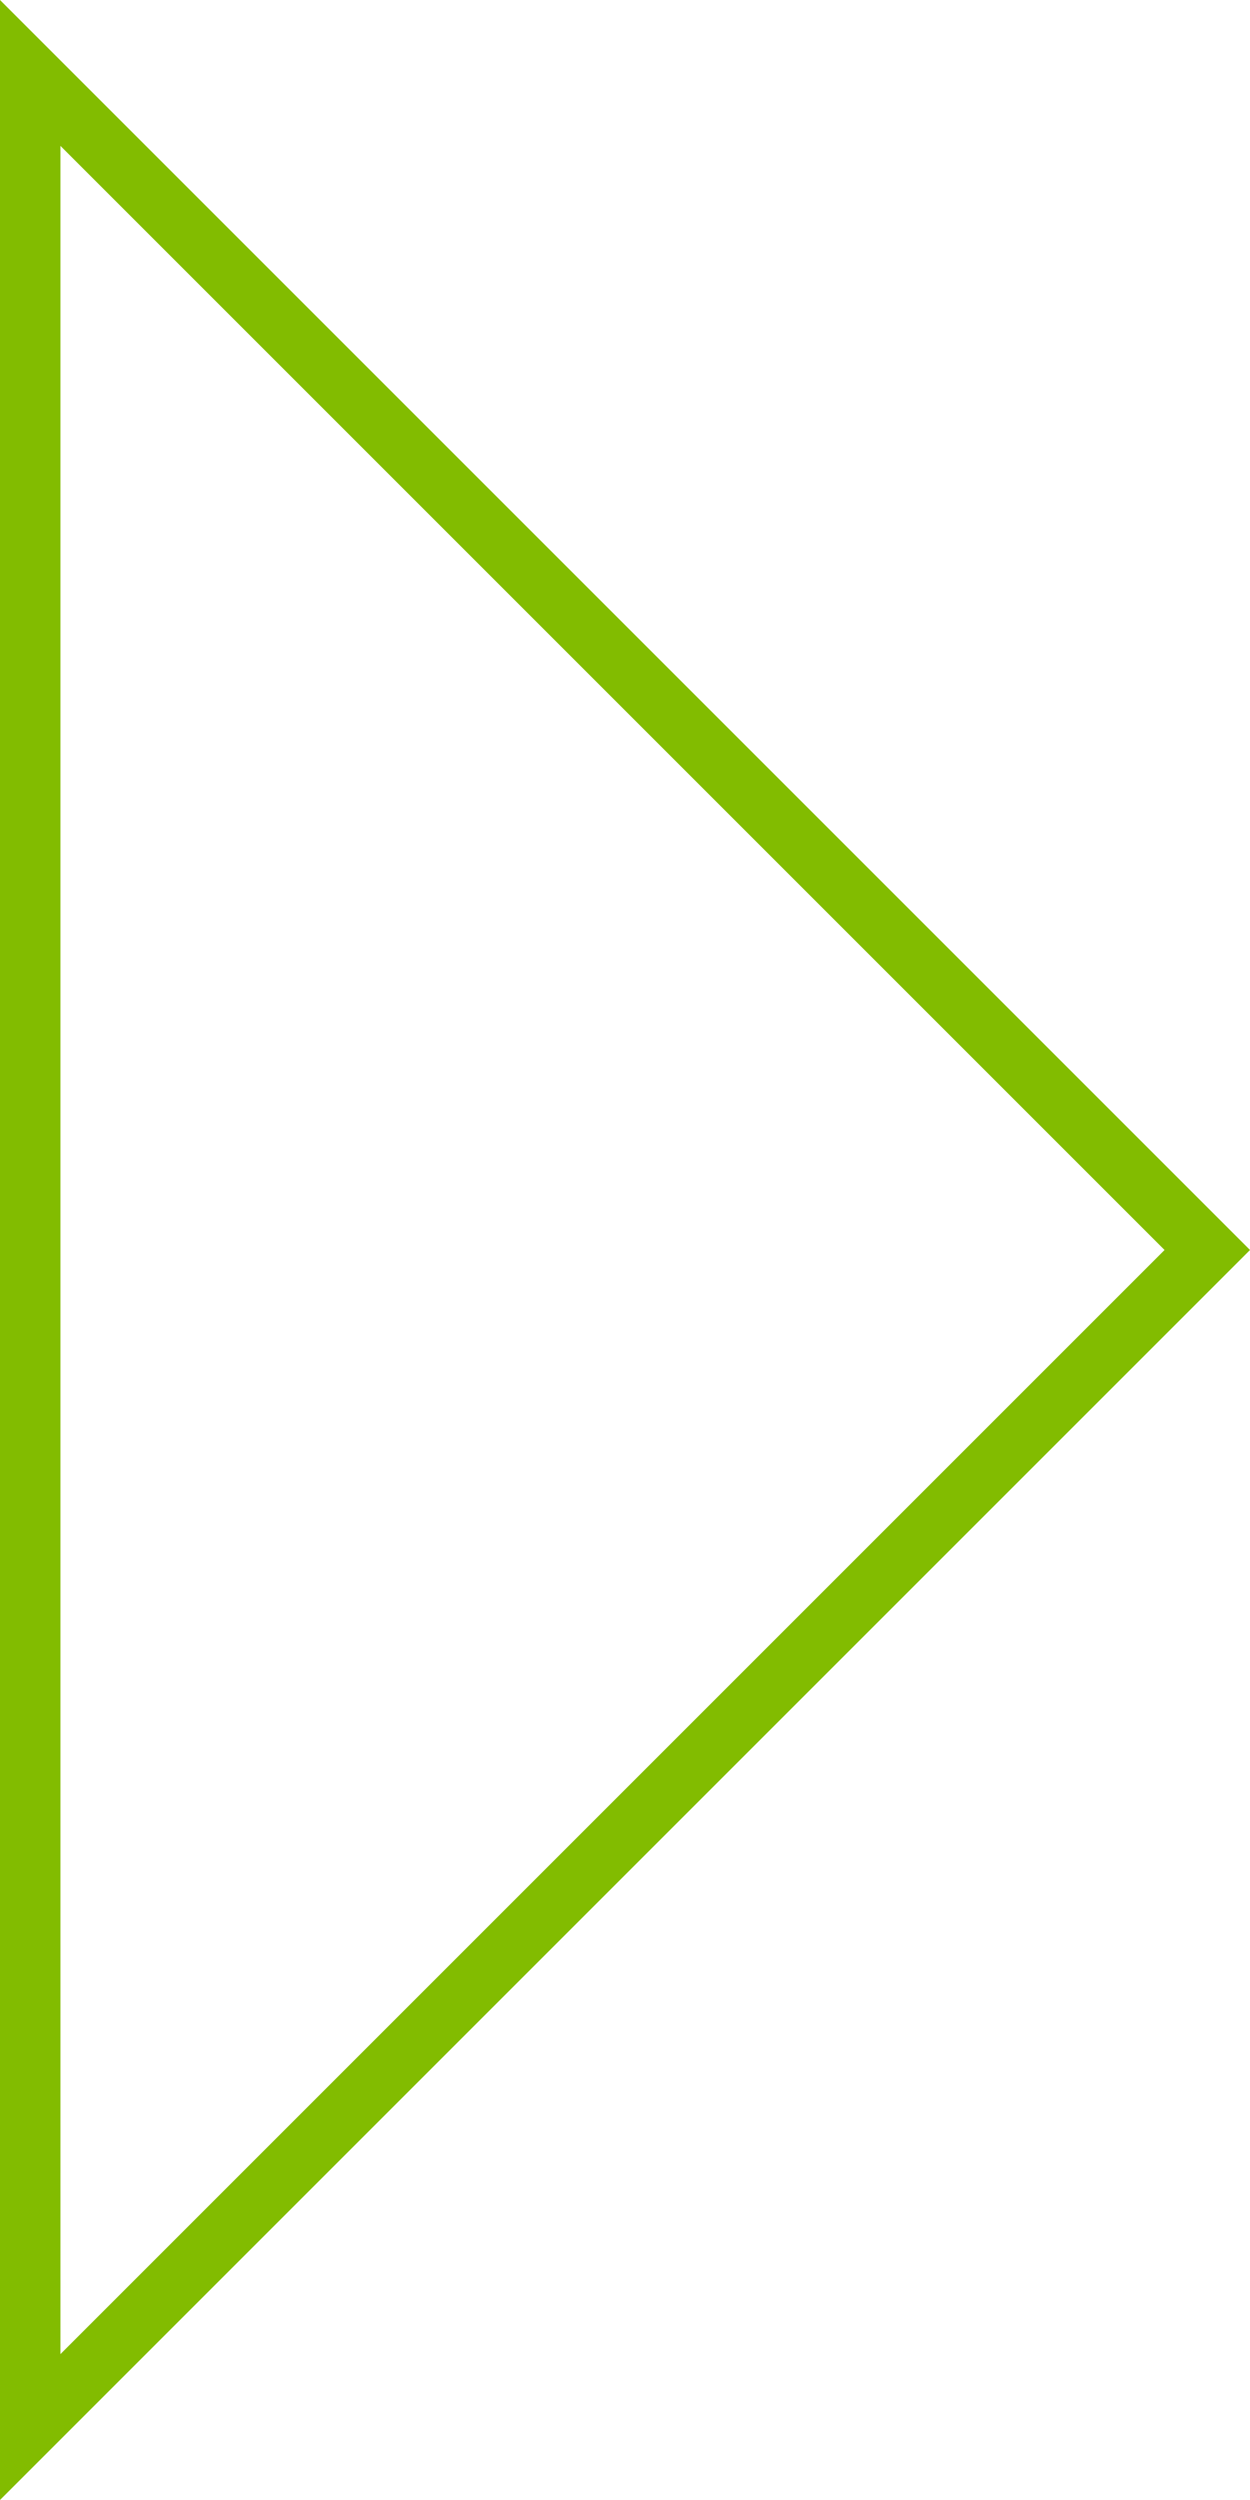 <svg id="Layer_1" data-name="Layer 1" xmlns="http://www.w3.org/2000/svg" viewBox="0 0 165.46 330.93"><defs><style>.cls-1{fill:#82bc00;}</style></defs><title>Flecha angula</title><path class="cls-1" d="M421,141.85,567.15,288,421,434.15V141.85m-8-19.31V453.46L578.46,288,413,122.54Z" transform="translate(-413 -122.54)"/></svg>